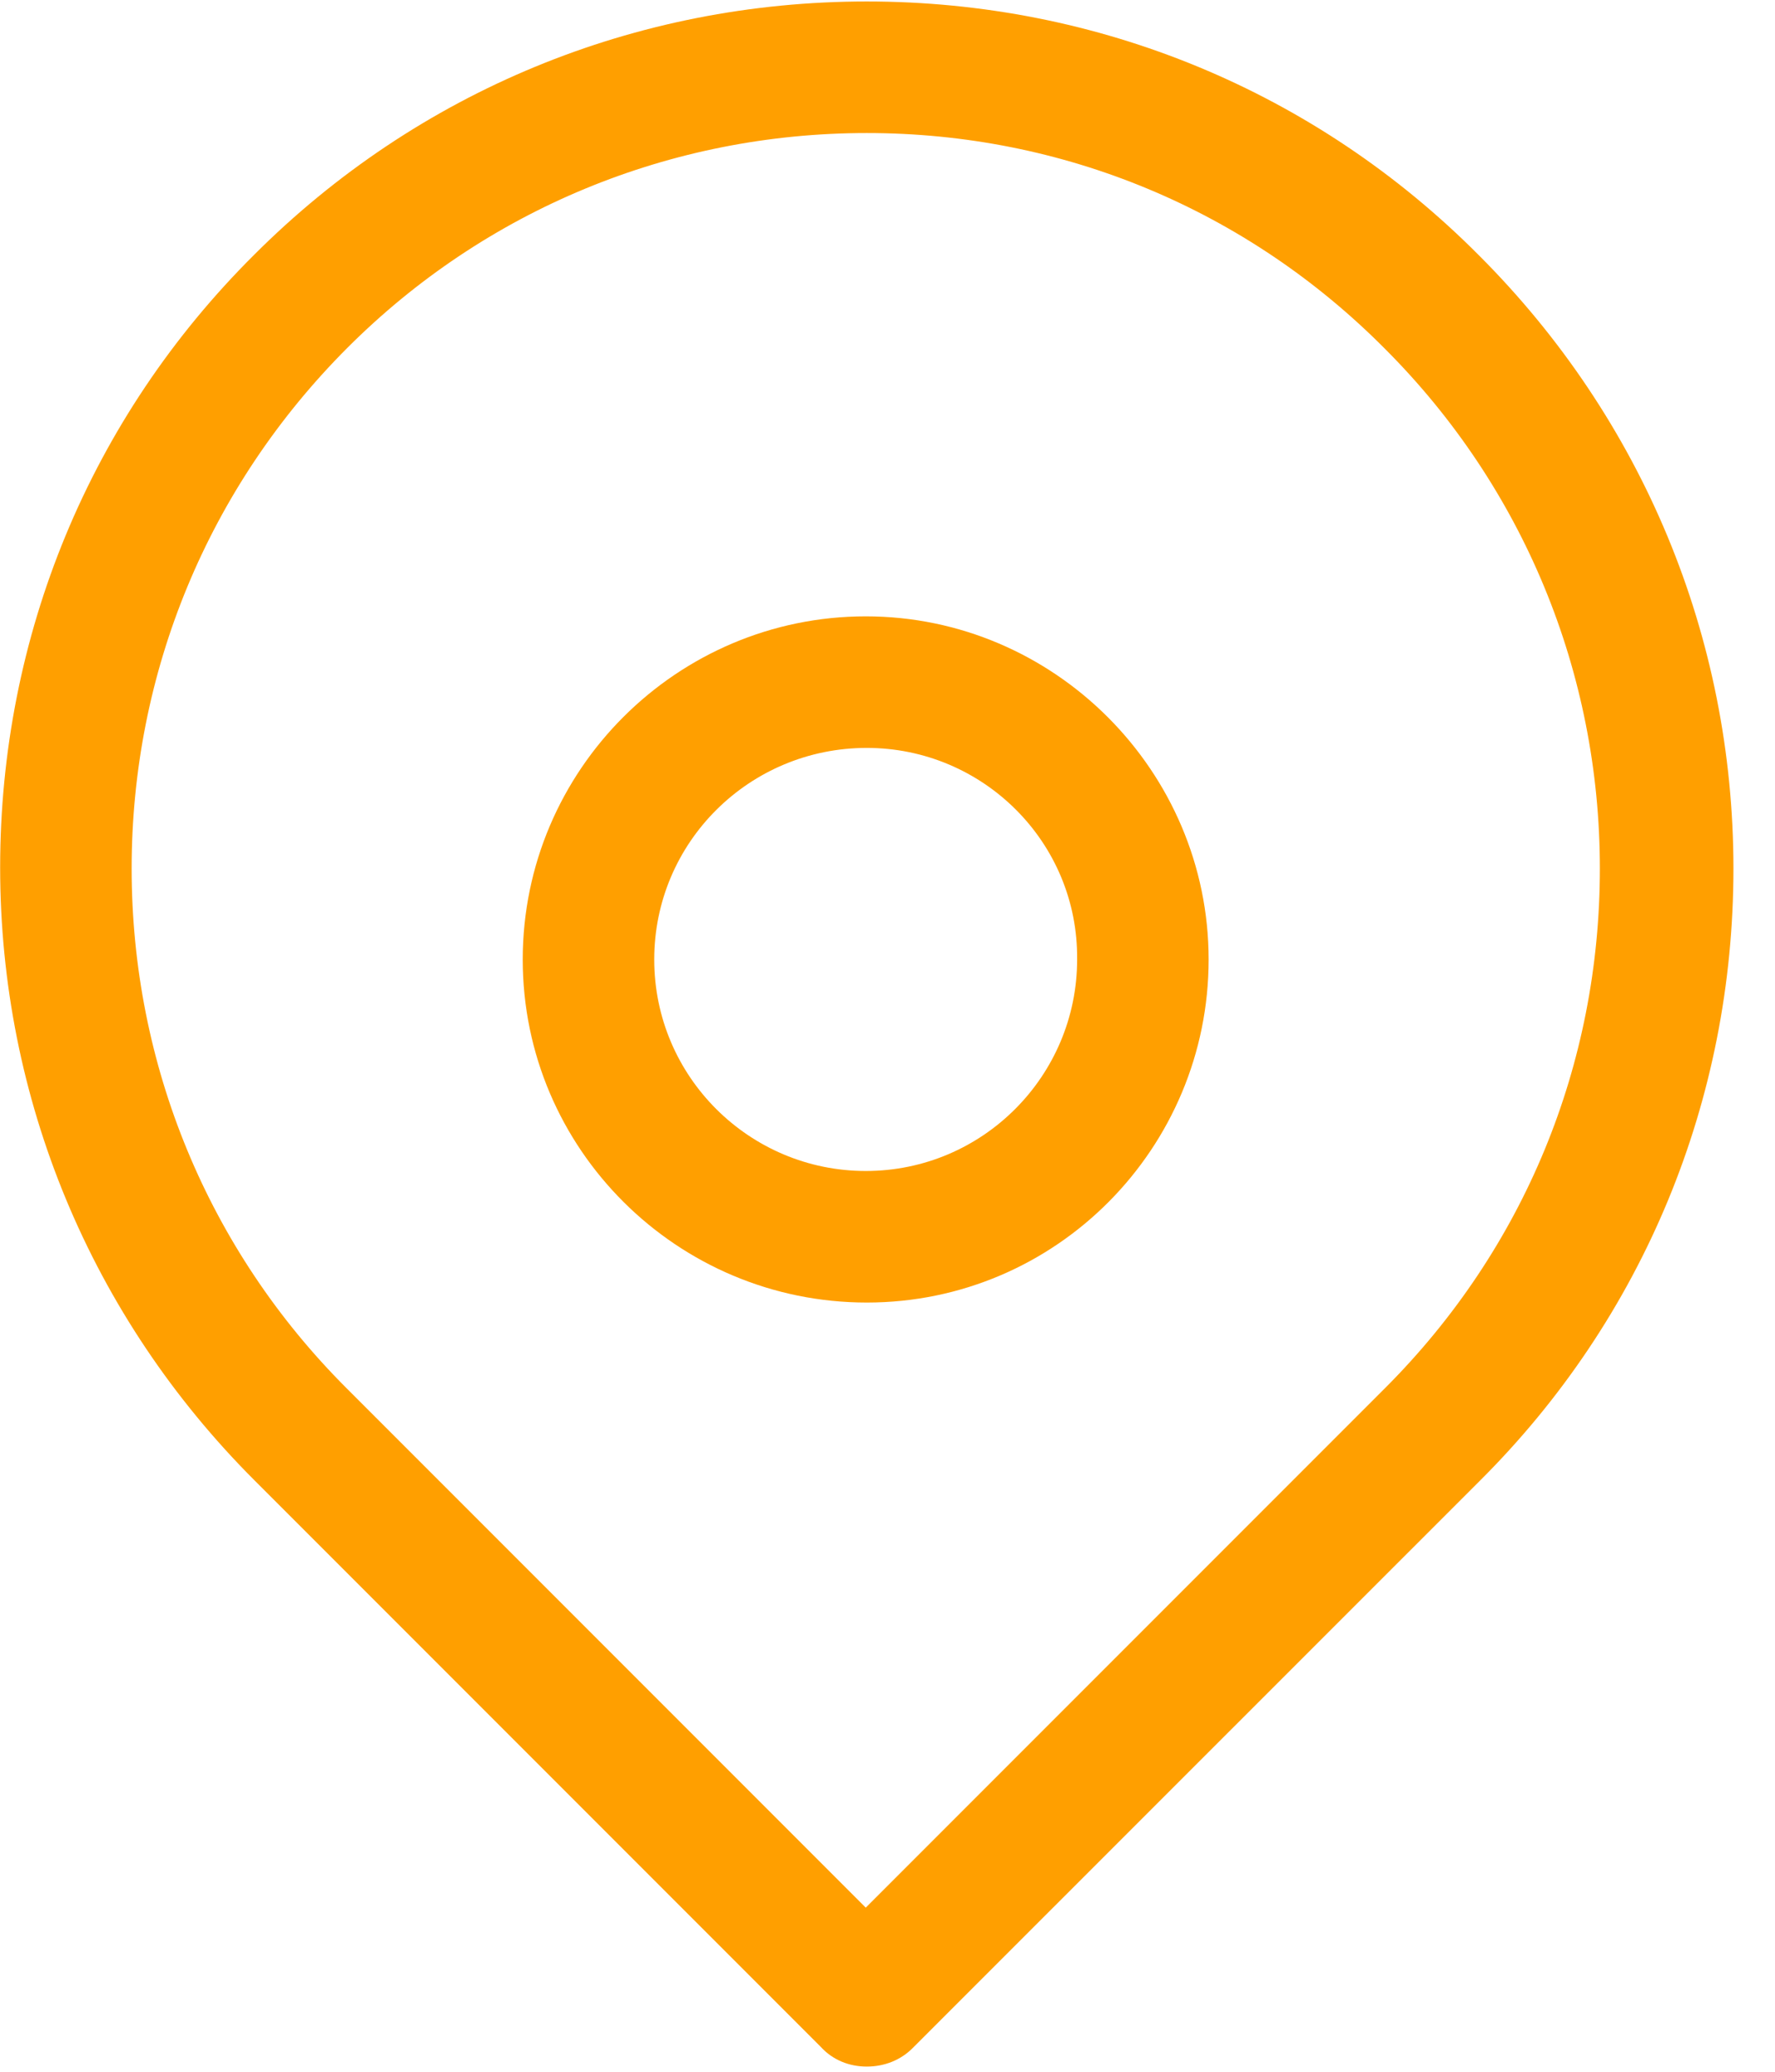 <?xml version="1.0" encoding="UTF-8"?>
<svg width="12px" height="14px" viewBox="0 0 12 14" version="1.1" xmlns="http://www.w3.org/2000/svg" xmlns:xlink="http://www.w3.org/1999/xlink">
    <!-- Generator: Sketch 60.1 (88133) - https://sketch.com -->
    <title>编组</title>
    <desc>Created with Sketch.</desc>
    <g id="8-我的租赁-缺" stroke="none" stroke-width="1" fill="none" fill-rule="evenodd">
        <g id="2我的租赁农场详情-消费者" transform="translate(-16, -351)" fill="#FF9F00" fill-rule="nonzero">
            <g id="编组-7" transform="translate(16, 351)">
                <g id="编组">
                    <path d="M5.86,13.965 C5.742,13.965 5.63,13.921 5.549,13.832 L1.719,10.002 C0.616,8.899 0.001,7.425 0.001,5.862 C0.001,4.299 0.608,2.825 1.719,1.721 C2.823,0.617 4.297,0.01 5.86,0.01 C7.423,0.01 8.897,0.617 10.001,1.728 C11.105,2.832 11.719,4.306 11.719,5.869 C11.719,7.432 11.112,8.906 10.001,10.01 L6.171,13.839 C6.09,13.921 5.979,13.965 5.86,13.965 Z M5.86,0.899 C4.534,0.899 3.282,1.417 2.349,2.35 C1.408,3.291 0.89,4.543 0.89,5.869 C0.89,7.195 1.408,8.447 2.342,9.38 L5.853,12.891 L9.364,9.38 C10.305,8.439 10.816,7.195 10.816,5.869 C10.816,4.543 10.297,3.291 9.364,2.358 C8.43,1.417 7.186,0.899 5.86,0.899 Z" id="形状"></path>
                    <path d="M5.86,8.802 C4.579,8.802 3.534,7.765 3.534,6.484 C3.534,5.202 4.579,4.165 5.853,4.165 C7.127,4.165 8.171,5.21 8.171,6.484 C8.171,7.758 7.142,8.802 5.86,8.802 L5.86,8.802 Z M5.86,5.054 C5.067,5.054 4.423,5.691 4.423,6.484 C4.423,7.276 5.067,7.913 5.853,7.913 C6.645,7.913 7.282,7.269 7.282,6.484 C7.29,5.691 6.645,5.054 5.86,5.054 L5.86,5.054 Z" id="形状"></path>
                </g>
            </g>
        </g>
    </g>
</svg>